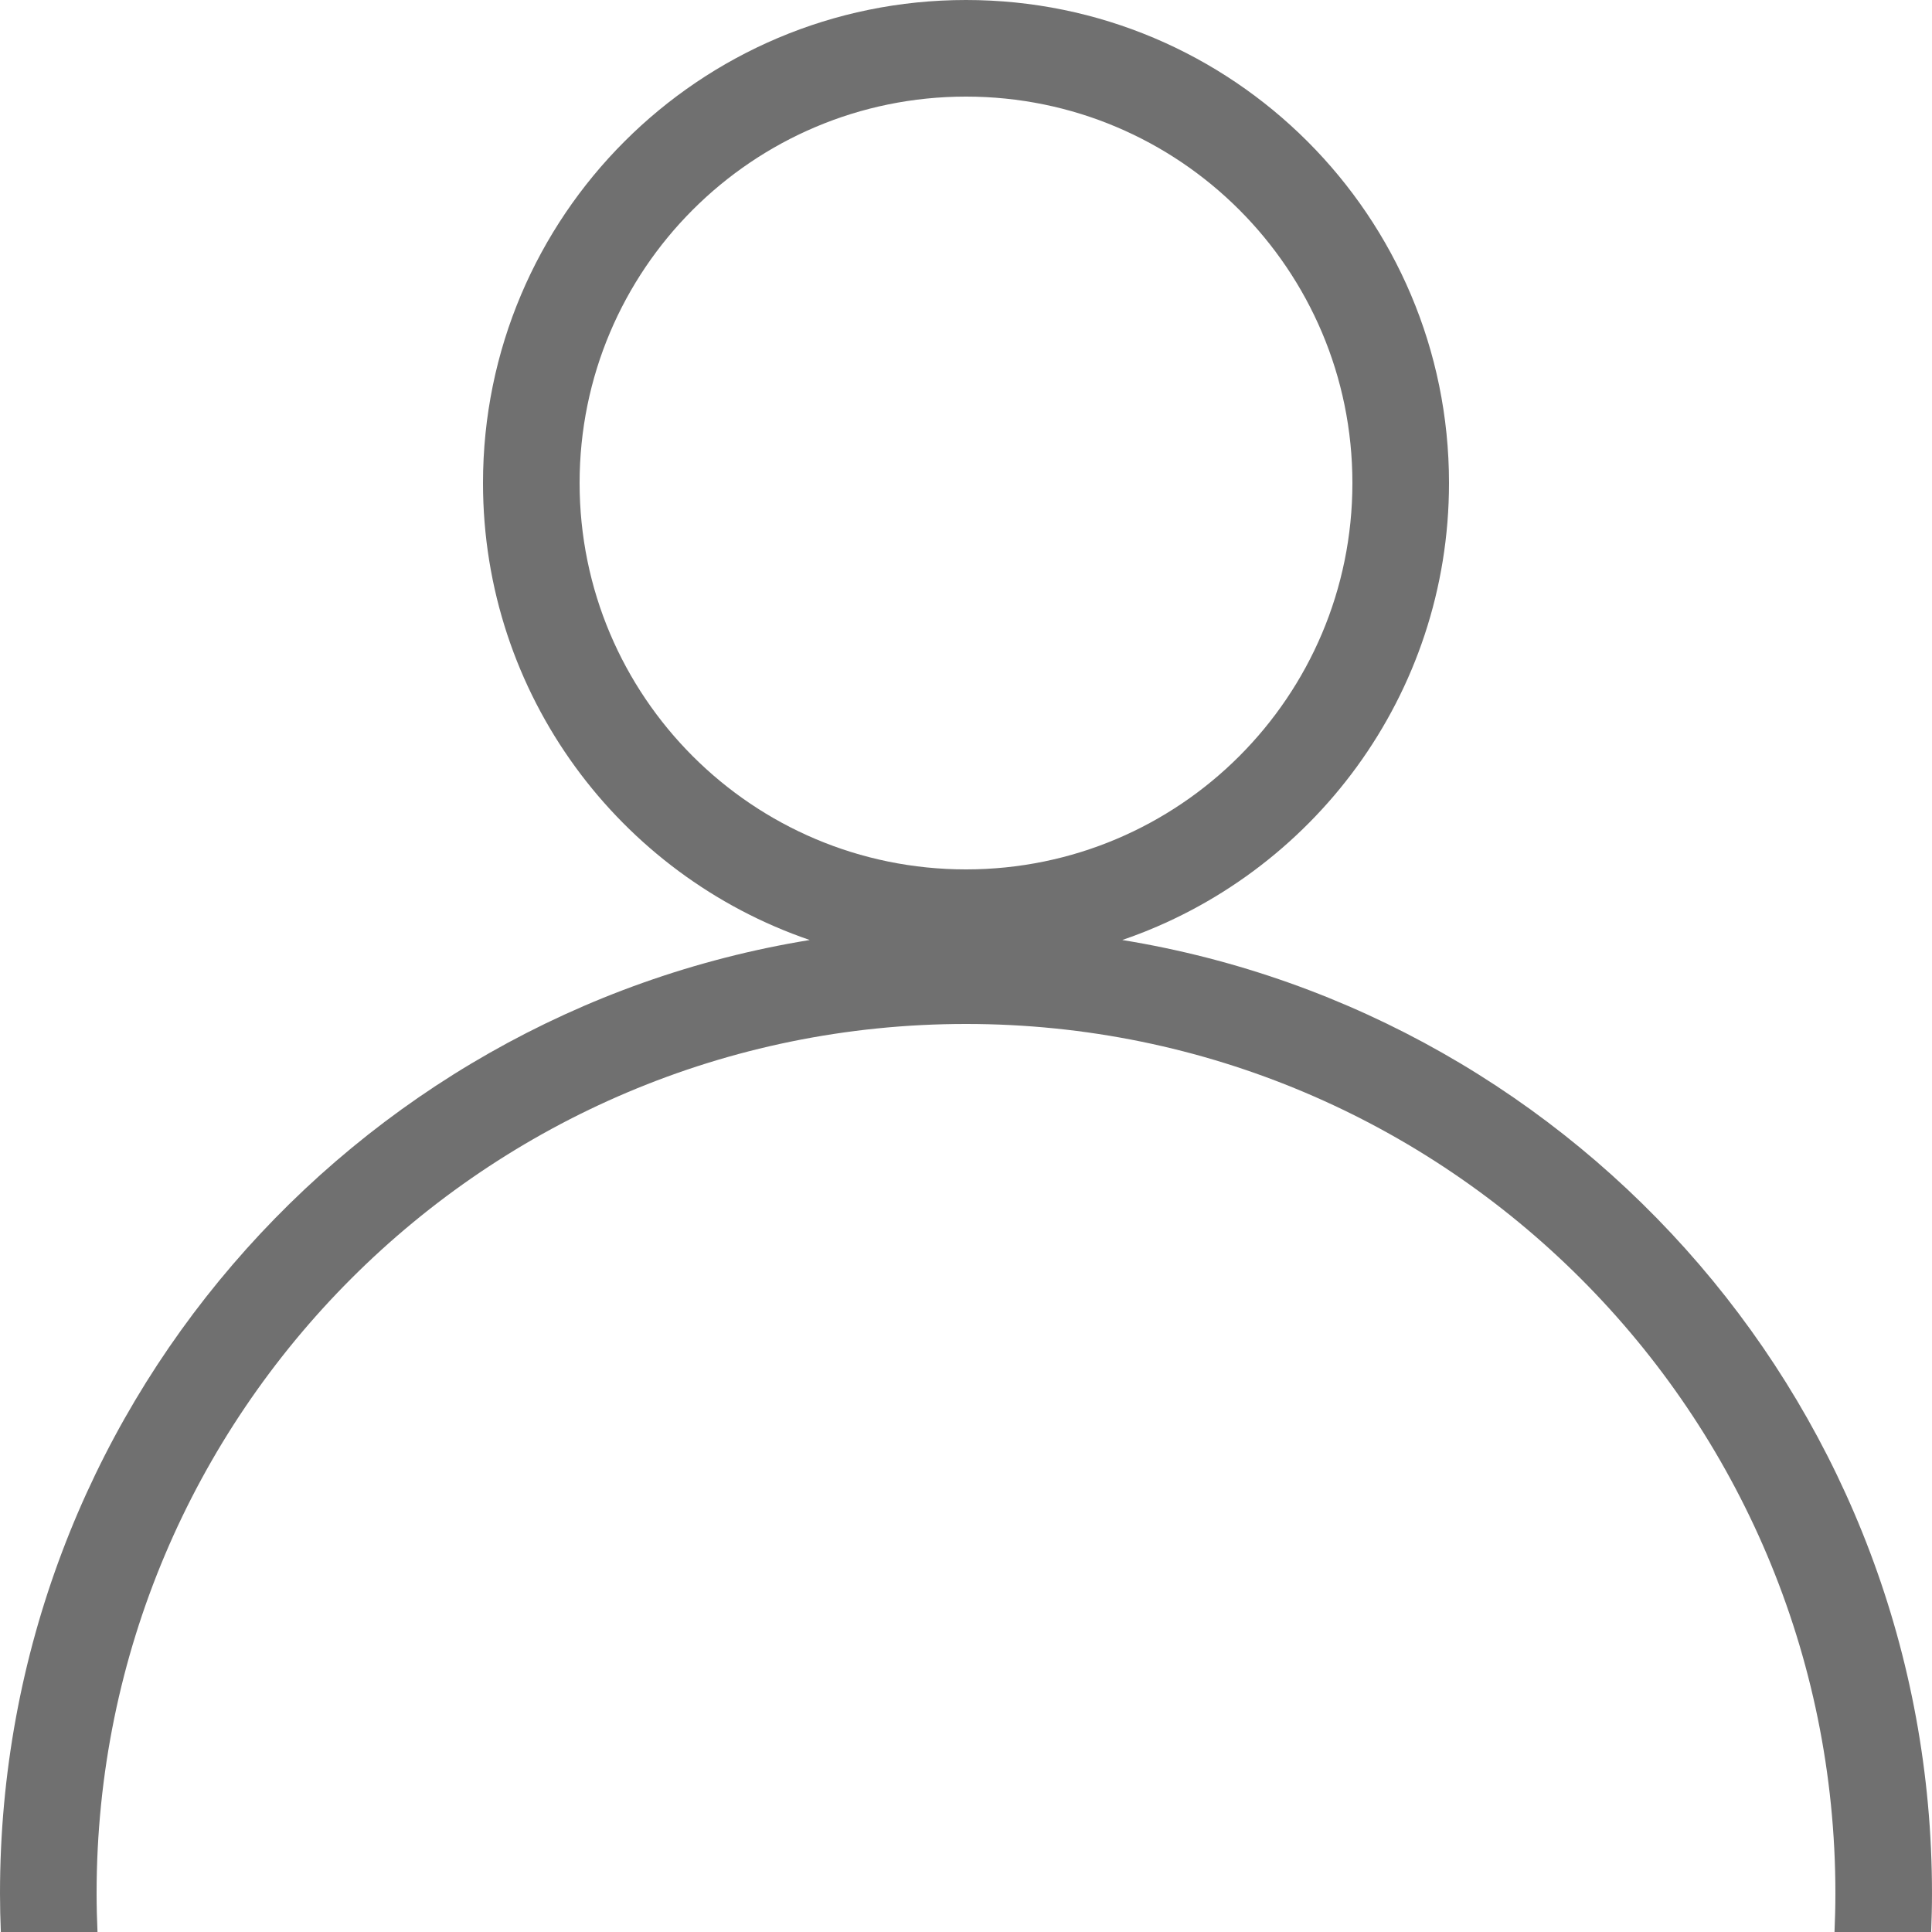 <?xml version="1.0" standalone="no"?><!DOCTYPE svg PUBLIC "-//W3C//DTD SVG 1.1//EN" "http://www.w3.org/Graphics/SVG/1.1/DTD/svg11.dtd"><svg t="1540021303595" class="icon" style="" viewBox="0 0 1024 1024" version="1.1" xmlns="http://www.w3.org/2000/svg" p-id="891" xmlns:xlink="http://www.w3.org/1999/xlink" width="200" height="200"><defs><style type="text/css"></style></defs><path d="M594.82 498.22C695.54 463.79 768 368.391 768 256 768 114.62 653.385 0 512 0S256 114.62 256 256c0 112.391 72.458 207.79 173.183 242.22C185.8 537.82 0 748.96 0 1003.52c0 6.86 0.175 13.681 0.442 20.48h51.235c-0.298-6.79-0.478-13.62-0.478-20.48 0-254.489 206.307-460.8 460.8-460.8 254.495 0 460.8 206.311 460.8 460.8 0 6.86-0.18 13.69-0.475 20.48h51.229c0.271-6.8 0.445-13.62 0.445-20.48 0.002-254.56-185.798-465.7-429.178-505.3zM307.2 256c0-113.109 91.69-204.8 204.8-204.8 113.11 0 204.8 91.69 204.8 204.8 0 113.11-91.689 204.8-204.8 204.8-113.11 0-204.8-91.69-204.8-204.8z" fill="#707070" p-id="892"></path></svg>
